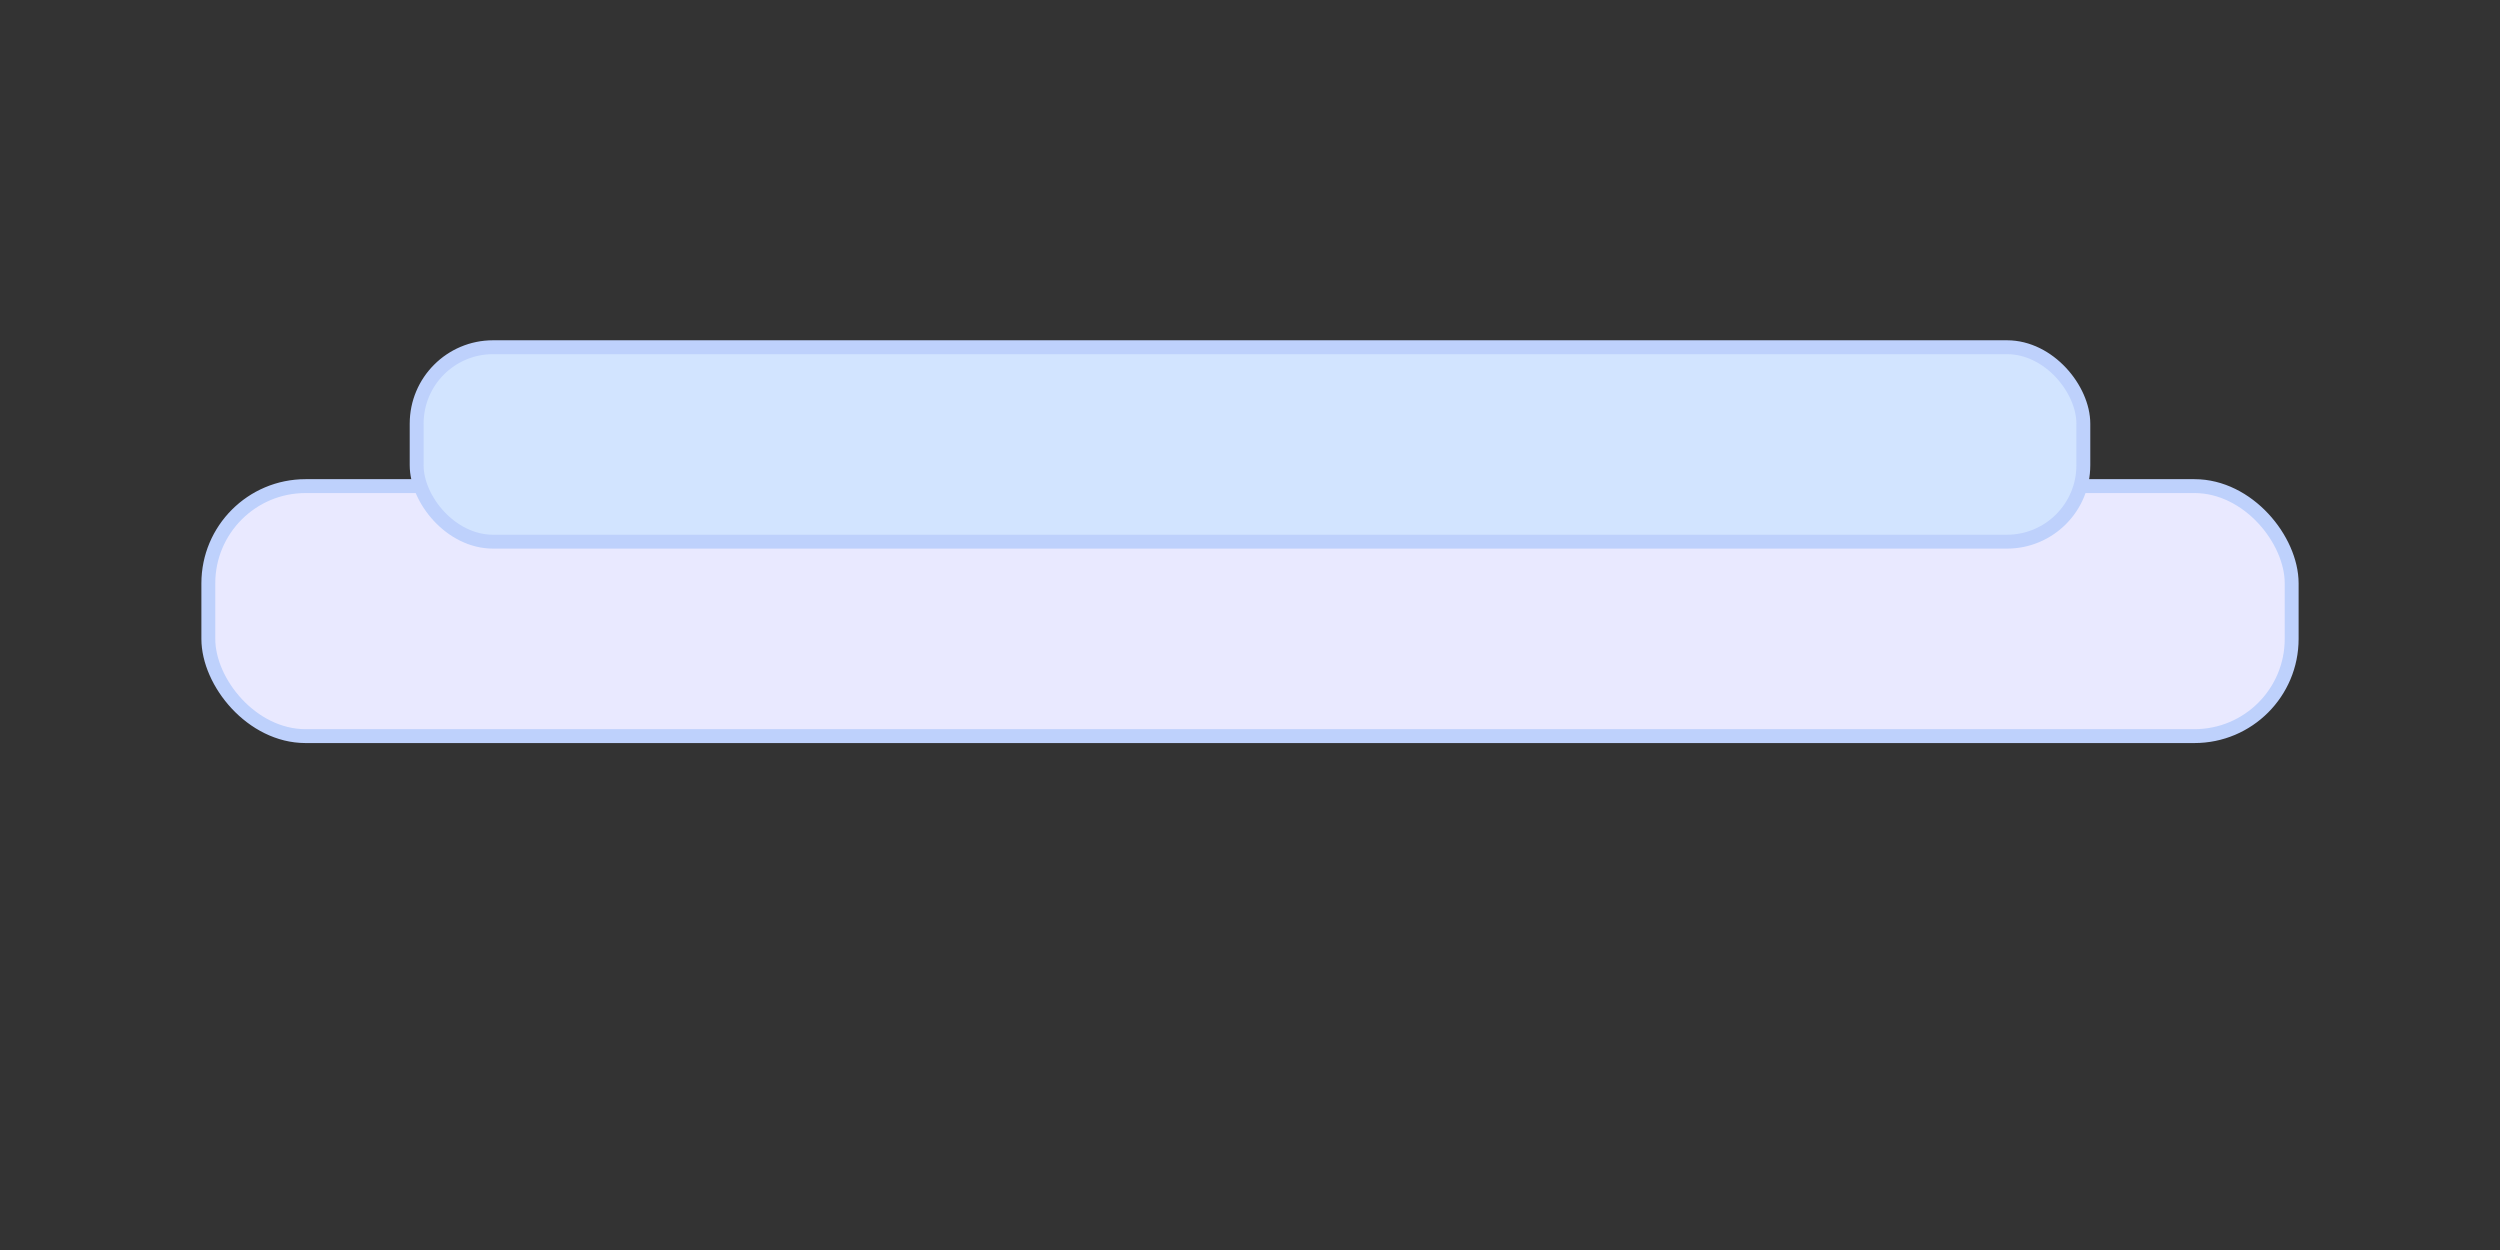 <svg width="360" height="180" viewBox="0 0 360 180" fill="none" xmlns="http://www.w3.org/2000/svg">
  <rect x="0" y="0" width="360" height="180" fill="#333333" stroke="none"/>
  <g>
    <rect x="30" y="70" rx="14" width="300" height="36" fill="#e9e9ff" stroke="#bed1fc" stroke-width="2"></rect>
    <rect x="60" y="50" rx="11" width="240" height="28" fill="#d2e4ff" stroke="#bed1fc" stroke-width="2"></rect>
    &lt;
</g></svg>